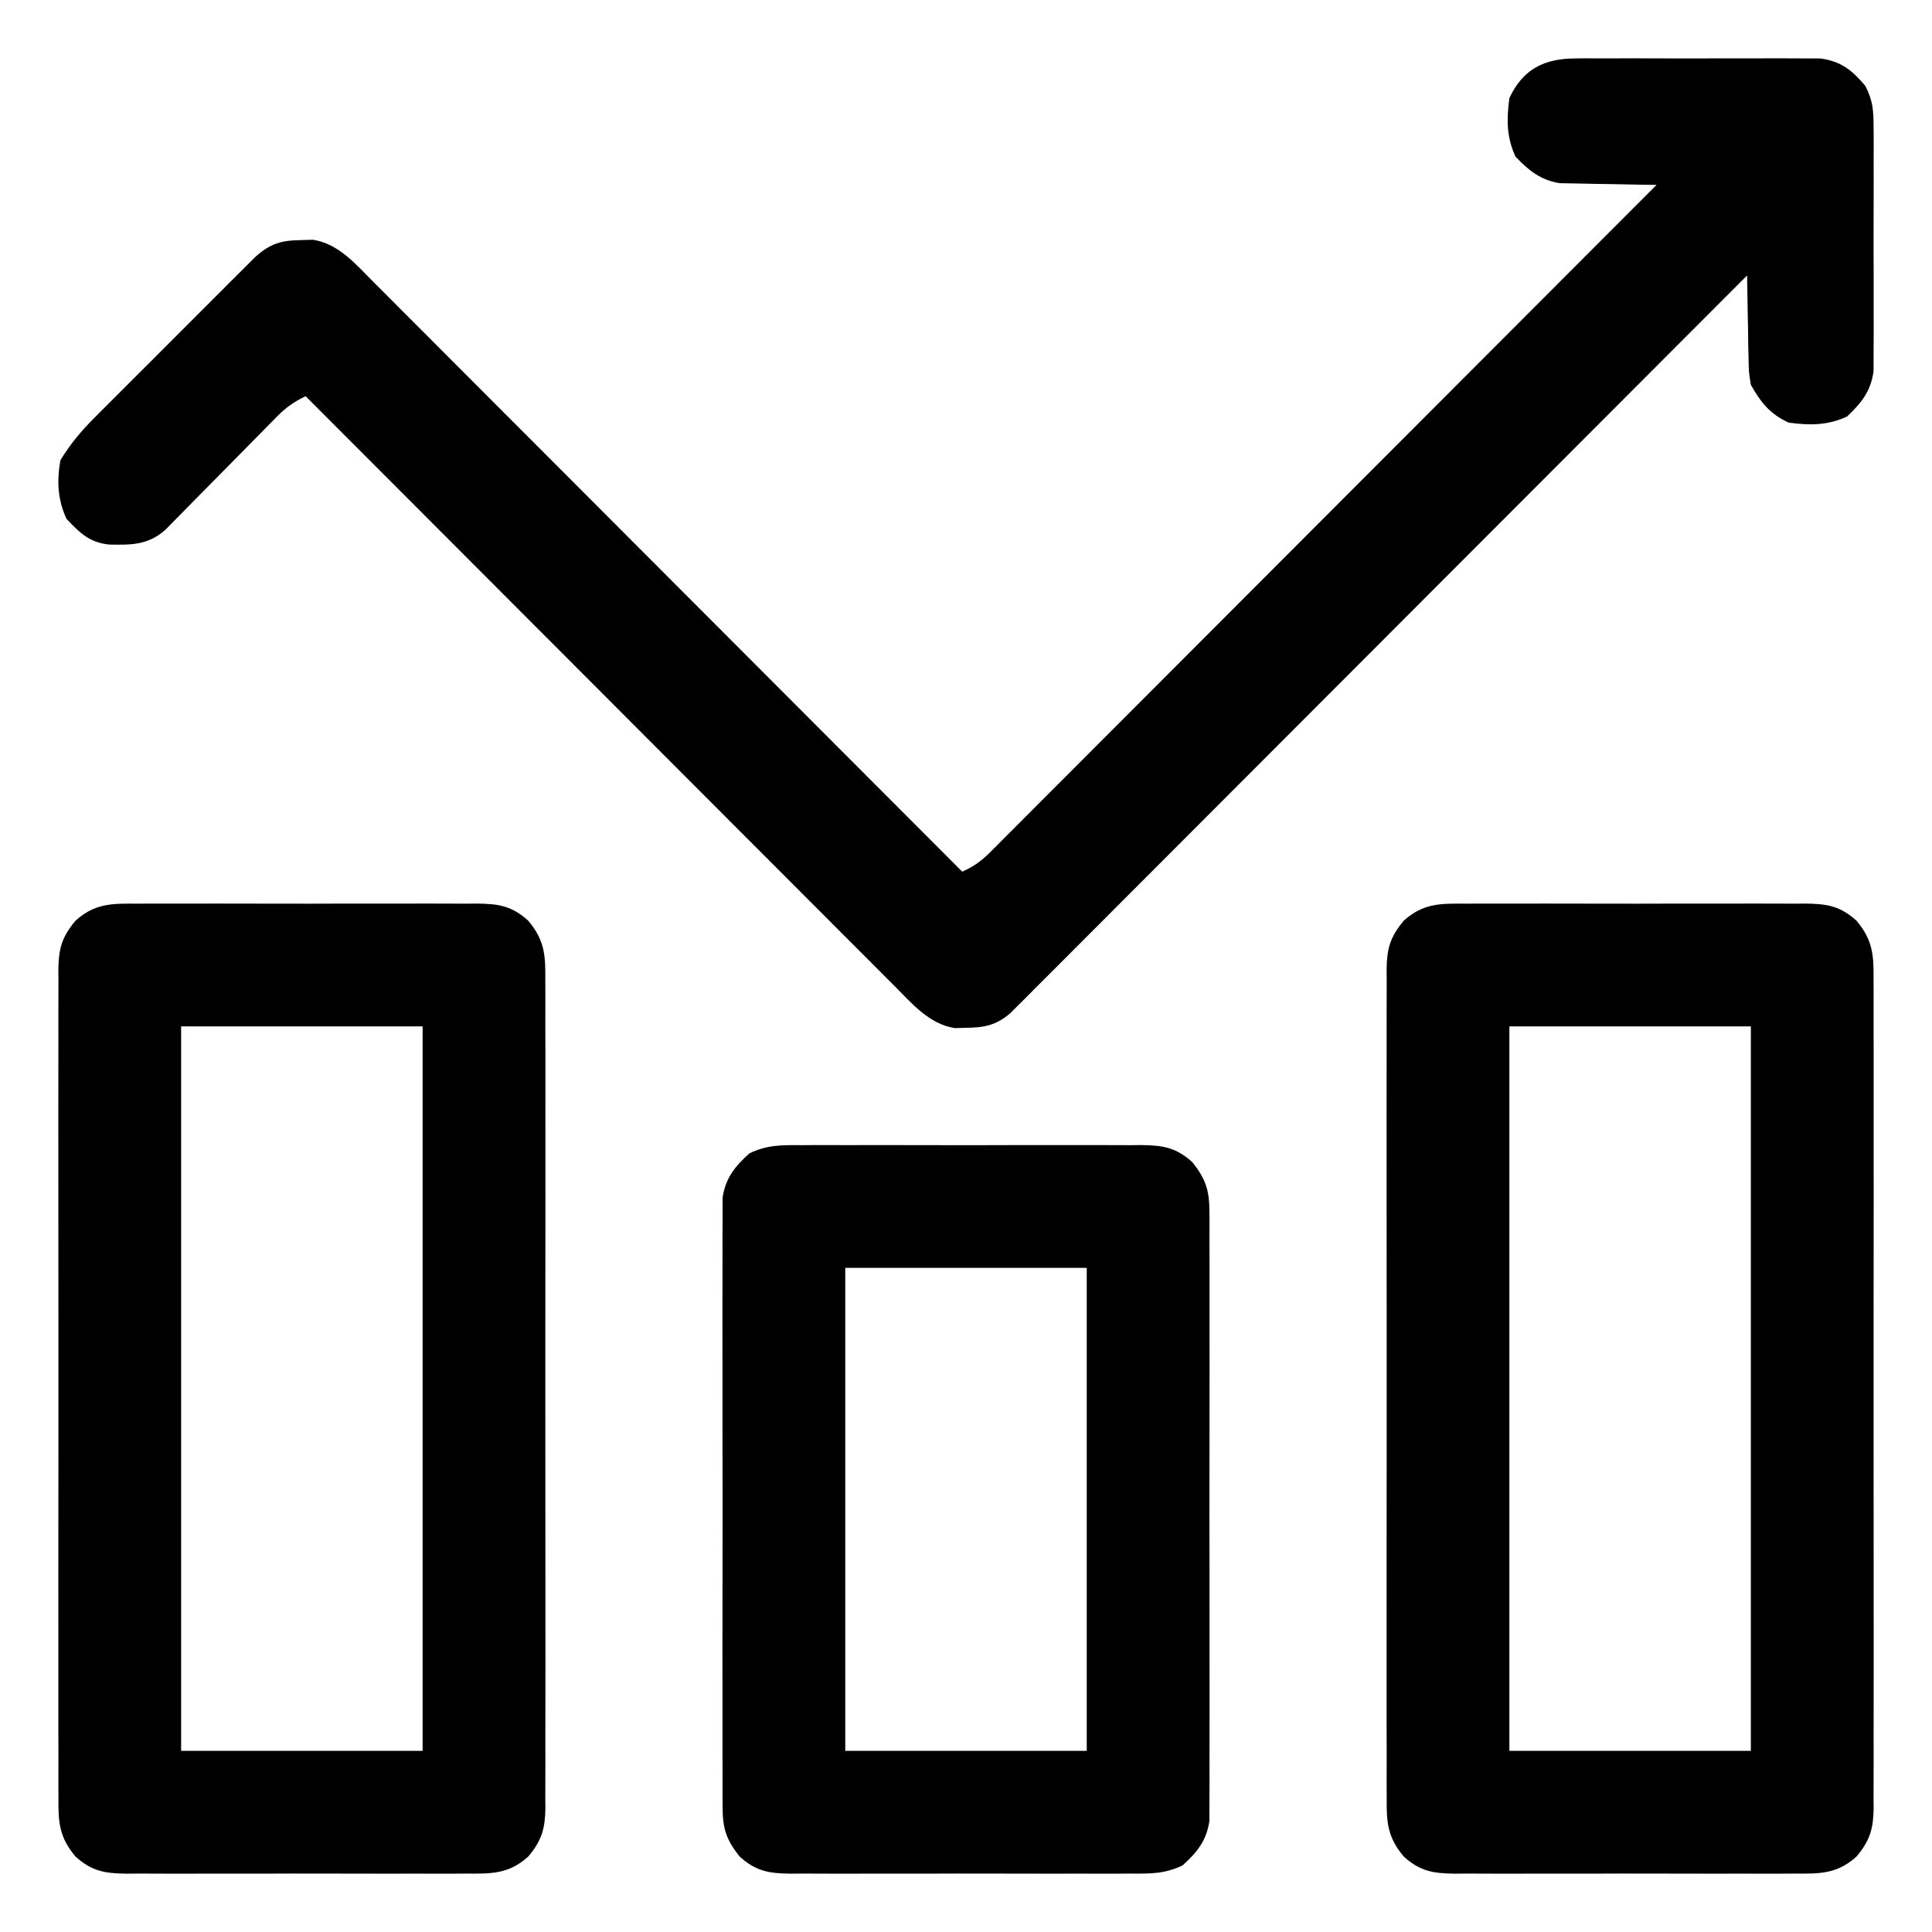 <?xml version="1.0" encoding="UTF-8"?>
<svg version="1.1" xmlns="http://www.w3.org/2000/svg" width="512" height="512">
<path d="M0 0 C0.733 -0.007 1.465 -0.014 2.22 -0.021 C4.626 -0.039 7.031 -0.027 9.438 -0.014 C11.118 -0.016 12.799 -0.02 14.48 -0.025 C17.998 -0.031 21.514 -0.023 25.031 -0.004 C29.531 0.019 34.029 0.006 38.528 -0.018 C41.997 -0.033 45.467 -0.028 48.936 -0.018 C50.595 -0.015 52.253 -0.018 53.912 -0.028 C56.233 -0.038 58.553 -0.022 60.875 0 C62.194 0.003 63.512 0.006 64.871 0.01 C70.388 0.795 73.239 3.096 76.78 7.295 C78.767 11.159 78.945 13.745 78.955 18.08 C78.966 19.179 78.966 19.179 78.976 20.3 C78.994 22.706 78.982 25.111 78.969 27.518 C78.971 29.199 78.975 30.88 78.98 32.561 C78.986 36.078 78.978 39.594 78.959 43.111 C78.936 47.611 78.949 52.109 78.973 56.608 C78.988 60.078 78.983 63.547 78.973 67.016 C78.97 68.675 78.973 70.333 78.983 71.992 C78.993 74.313 78.977 76.634 78.955 78.955 C78.952 80.274 78.949 81.593 78.945 82.951 C78.191 88.245 75.745 91.275 71.938 94.893 C66.772 97.291 62.037 97.271 56.438 96.518 C51.458 94.206 49.137 91.229 46.438 86.518 C45.892 83.174 45.892 83.174 45.828 79.588 C45.796 78.299 45.764 77.01 45.73 75.682 C45.716 74.335 45.701 72.989 45.688 71.643 C45.659 70.273 45.629 68.903 45.598 67.533 C45.527 64.195 45.474 60.857 45.438 57.518 C45.022 57.934 44.607 58.35 44.179 58.778 C19.576 83.426 -5.033 108.069 -29.648 132.705 C-32.602 135.662 -35.556 138.619 -38.51 141.575 C-39.098 142.164 -39.686 142.752 -40.292 143.359 C-49.821 152.896 -59.346 162.437 -68.87 171.979 C-78.638 181.766 -88.411 191.55 -98.187 201.33 C-104.221 207.367 -110.253 213.407 -116.281 219.452 C-120.412 223.593 -124.546 227.731 -128.684 231.866 C-131.073 234.254 -133.459 236.643 -135.843 239.036 C-138.425 241.628 -141.013 244.214 -143.603 246.798 C-144.357 247.559 -145.112 248.32 -145.89 249.103 C-146.931 250.139 -146.931 250.139 -147.994 251.195 C-148.591 251.793 -149.188 252.39 -149.803 253.006 C-153.515 256.195 -156.593 256.831 -161.438 256.893 C-162.446 256.921 -163.454 256.949 -164.492 256.979 C-171.23 255.967 -175.867 250.497 -180.472 245.848 C-181.143 245.179 -181.814 244.51 -182.505 243.821 C-184.743 241.586 -186.975 239.343 -189.207 237.101 C-190.813 235.494 -192.42 233.887 -194.027 232.281 C-198.384 227.924 -202.735 223.562 -207.085 219.198 C-211.634 214.636 -216.189 210.081 -220.742 205.524 C-228.384 197.878 -236.021 190.228 -243.656 182.575 C-251.519 174.694 -259.383 166.815 -267.251 158.939 C-267.736 158.453 -268.222 157.967 -268.722 157.467 C-271.156 155.029 -273.591 152.592 -276.026 150.155 C-296.211 129.949 -316.389 109.735 -336.562 89.518 C-339.652 90.994 -341.758 92.475 -344.166 94.926 C-345.197 95.967 -345.197 95.967 -346.249 97.029 C-346.982 97.778 -347.714 98.527 -348.469 99.299 C-349.23 100.068 -349.992 100.837 -350.777 101.63 C-353.21 104.088 -355.637 106.552 -358.062 109.018 C-361.255 112.263 -364.453 115.502 -367.656 118.736 C-368.389 119.485 -369.121 120.234 -369.876 121.006 C-370.907 122.047 -370.907 122.047 -371.959 123.109 C-372.56 123.721 -373.161 124.332 -373.78 124.962 C-378.392 128.987 -382.723 128.945 -388.648 128.83 C-393.95 128.262 -396.402 125.739 -399.938 122.018 C-402.286 116.96 -402.533 112.001 -401.562 106.518 C-398.997 102.256 -396.089 98.792 -392.582 95.278 C-391.859 94.55 -391.859 94.55 -391.122 93.808 C-389.545 92.222 -387.96 90.643 -386.375 89.064 C-385.269 87.957 -384.163 86.849 -383.058 85.742 C-380.748 83.429 -378.434 81.119 -376.118 78.812 C-373.152 75.858 -370.196 72.895 -367.241 69.929 C-364.963 67.643 -362.68 65.362 -360.395 63.083 C-359.303 61.992 -358.212 60.899 -357.123 59.805 C-355.601 58.278 -354.073 56.758 -352.543 55.239 C-351.676 54.374 -350.808 53.508 -349.915 52.616 C-345.899 49.033 -343.04 48.211 -337.688 48.143 C-336.679 48.114 -335.671 48.086 -334.633 48.057 C-327.895 49.068 -323.258 54.538 -318.653 59.187 C-317.982 59.856 -317.311 60.525 -316.62 61.214 C-314.382 63.45 -312.15 65.692 -309.918 67.935 C-308.312 69.541 -306.705 71.148 -305.098 72.754 C-300.741 77.111 -296.39 81.474 -292.04 85.838 C-287.491 90.399 -282.936 94.955 -278.383 99.511 C-270.741 107.157 -263.104 114.808 -255.469 122.46 C-247.606 130.341 -239.742 138.22 -231.874 146.096 C-231.389 146.582 -230.903 147.068 -230.403 147.568 C-227.969 150.006 -225.534 152.443 -223.099 154.88 C-202.914 175.086 -182.736 195.3 -162.562 215.518 C-159.616 214.189 -157.539 212.743 -155.259 210.46 C-154.624 209.829 -153.989 209.198 -153.335 208.548 C-152.646 207.854 -151.958 207.159 -151.248 206.444 C-150.51 205.707 -149.771 204.97 -149.01 204.211 C-146.53 201.734 -144.058 199.251 -141.585 196.767 C-139.811 194.993 -138.037 193.219 -136.263 191.446 C-132.44 187.624 -128.621 183.799 -124.804 179.971 C-119.286 174.436 -113.762 168.907 -108.237 163.38 C-99.273 154.411 -90.313 145.438 -81.356 136.462 C-72.656 127.743 -63.953 119.026 -55.247 110.312 C-54.71 109.775 -54.174 109.238 -53.621 108.684 C-50.929 105.99 -48.237 103.295 -45.545 100.601 C-23.211 78.246 -0.884 55.884 21.438 33.518 C20.59 33.508 19.743 33.499 18.871 33.489 C15.706 33.445 12.541 33.383 9.377 33.31 C8.012 33.282 6.646 33.261 5.28 33.247 C3.309 33.225 1.338 33.176 -0.633 33.127 C-1.816 33.106 -3 33.085 -4.219 33.063 C-9.334 32.228 -12.428 29.712 -15.938 26.018 C-18.336 20.853 -18.316 16.117 -17.562 10.518 C-13.978 2.798 -8.276 0.02 0 0 Z " fill="#000000" transform="translate(417.562,15.482)"/>
<path d="M0 0 C1.045 -0.007 2.089 -0.014 3.166 -0.021 C6.611 -0.039 10.055 -0.027 13.5 -0.014 C15.898 -0.016 18.297 -0.02 20.695 -0.025 C25.719 -0.031 30.742 -0.023 35.766 -0.004 C42.202 0.019 48.637 0.006 55.074 -0.018 C60.025 -0.033 64.977 -0.028 69.929 -0.018 C72.302 -0.015 74.675 -0.018 77.048 -0.028 C80.366 -0.038 83.682 -0.022 87 0 C88.468 -0.012 88.468 -0.012 89.966 -0.025 C95.629 0.046 99.125 0.566 103.5 4.518 C107.853 9.716 108.072 13.678 108.008 20.158 C108.014 21.123 108.02 22.087 108.027 23.081 C108.043 26.31 108.03 29.539 108.018 32.768 C108.023 35.084 108.03 37.4 108.039 39.716 C108.057 46.005 108.05 52.294 108.037 58.584 C108.027 65.163 108.037 71.743 108.043 78.322 C108.051 90.08 108.038 101.837 108.018 113.594 C108 124.251 108.003 134.908 108.021 145.564 C108.043 157.945 108.051 170.325 108.039 182.705 C108.033 189.257 108.032 195.809 108.045 202.36 C108.057 208.52 108.049 214.679 108.026 220.838 C108.02 223.099 108.022 225.361 108.031 227.622 C108.042 230.708 108.028 233.792 108.008 236.877 C108.017 237.774 108.026 238.67 108.035 239.594 C107.966 245.062 107.135 248.177 103.5 252.518 C98.312 257.204 93.646 257.09 87 257.035 C85.433 257.046 85.433 257.046 83.834 257.056 C80.389 257.074 76.945 257.062 73.5 257.049 C71.102 257.052 68.703 257.055 66.305 257.06 C61.281 257.066 56.258 257.058 51.234 257.039 C44.798 257.016 38.363 257.029 31.926 257.053 C26.975 257.068 22.023 257.063 17.071 257.053 C14.698 257.05 12.325 257.053 9.952 257.063 C6.634 257.073 3.318 257.057 0 257.035 C-0.979 257.043 -1.958 257.051 -2.966 257.06 C-8.629 256.989 -12.125 256.469 -16.5 252.518 C-20.853 247.319 -21.072 243.357 -21.008 236.877 C-21.014 235.912 -21.02 234.948 -21.027 233.954 C-21.043 230.725 -21.03 227.497 -21.018 224.268 C-21.023 221.951 -21.03 219.635 -21.039 217.319 C-21.057 211.03 -21.05 204.741 -21.037 198.452 C-21.027 191.872 -21.037 185.292 -21.043 178.713 C-21.051 166.955 -21.038 155.198 -21.018 143.441 C-21 132.784 -21.003 122.127 -21.021 111.471 C-21.043 99.09 -21.051 86.71 -21.039 74.33 C-21.033 67.778 -21.032 61.227 -21.045 54.675 C-21.057 48.515 -21.049 42.356 -21.026 36.197 C-21.02 33.936 -21.022 31.674 -21.031 29.413 C-21.042 26.327 -21.028 23.243 -21.008 20.158 C-21.017 19.262 -21.026 18.365 -21.035 17.441 C-20.966 11.973 -20.135 8.858 -16.5 4.518 C-11.312 -0.168 -6.646 -0.055 0 0 Z M11.5 32.518 C11.5 95.878 11.5 159.238 11.5 224.518 C32.62 224.518 53.74 224.518 75.5 224.518 C75.5 161.158 75.5 97.798 75.5 32.518 C54.38 32.518 33.26 32.518 11.5 32.518 Z " fill="#000000" transform="translate(388.5,239.482)"/>
<path d="M0 0 C1.045 -0.007 2.089 -0.014 3.166 -0.021 C6.611 -0.039 10.055 -0.027 13.5 -0.014 C15.898 -0.016 18.297 -0.02 20.695 -0.025 C25.719 -0.031 30.742 -0.023 35.766 -0.004 C42.202 0.019 48.637 0.006 55.074 -0.018 C60.025 -0.033 64.977 -0.028 69.929 -0.018 C72.302 -0.015 74.675 -0.018 77.048 -0.028 C80.366 -0.038 83.682 -0.022 87 0 C88.468 -0.012 88.468 -0.012 89.966 -0.025 C95.629 0.046 99.125 0.566 103.5 4.518 C107.853 9.716 108.072 13.678 108.008 20.158 C108.014 21.123 108.02 22.087 108.027 23.081 C108.043 26.31 108.03 29.539 108.018 32.768 C108.023 35.084 108.03 37.4 108.039 39.716 C108.057 46.005 108.05 52.294 108.037 58.584 C108.027 65.163 108.037 71.743 108.043 78.322 C108.051 90.08 108.038 101.837 108.018 113.594 C108 124.251 108.003 134.908 108.021 145.564 C108.043 157.945 108.051 170.325 108.039 182.705 C108.033 189.257 108.032 195.809 108.045 202.36 C108.057 208.52 108.049 214.679 108.026 220.838 C108.02 223.099 108.022 225.361 108.031 227.622 C108.042 230.708 108.028 233.792 108.008 236.877 C108.017 237.774 108.026 238.67 108.035 239.594 C107.966 245.062 107.135 248.177 103.5 252.518 C98.312 257.204 93.646 257.09 87 257.035 C85.433 257.046 85.433 257.046 83.834 257.056 C80.389 257.074 76.945 257.062 73.5 257.049 C71.102 257.052 68.703 257.055 66.305 257.06 C61.281 257.066 56.258 257.058 51.234 257.039 C44.798 257.016 38.363 257.029 31.926 257.053 C26.975 257.068 22.023 257.063 17.071 257.053 C14.698 257.05 12.325 257.053 9.952 257.063 C6.634 257.073 3.318 257.057 0 257.035 C-0.979 257.043 -1.958 257.051 -2.966 257.06 C-8.629 256.989 -12.125 256.469 -16.5 252.518 C-20.853 247.319 -21.072 243.357 -21.008 236.877 C-21.014 235.912 -21.02 234.948 -21.027 233.954 C-21.043 230.725 -21.03 227.497 -21.018 224.268 C-21.023 221.951 -21.03 219.635 -21.039 217.319 C-21.057 211.03 -21.05 204.741 -21.037 198.452 C-21.027 191.872 -21.037 185.292 -21.043 178.713 C-21.051 166.955 -21.038 155.198 -21.018 143.441 C-21 132.784 -21.003 122.127 -21.021 111.471 C-21.043 99.09 -21.051 86.71 -21.039 74.33 C-21.033 67.778 -21.032 61.227 -21.045 54.675 C-21.057 48.515 -21.049 42.356 -21.026 36.197 C-21.02 33.936 -21.022 31.674 -21.031 29.413 C-21.042 26.327 -21.028 23.243 -21.008 20.158 C-21.017 19.262 -21.026 18.365 -21.035 17.441 C-20.966 11.973 -20.135 8.858 -16.5 4.518 C-11.312 -0.168 -6.646 -0.055 0 0 Z M11.5 32.518 C11.5 95.878 11.5 159.238 11.5 224.518 C32.62 224.518 53.74 224.518 75.5 224.518 C75.5 161.158 75.5 97.798 75.5 32.518 C54.38 32.518 33.26 32.518 11.5 32.518 Z " fill="#000000" transform="translate(36.5,239.482)"/>
<path d="M0 0 C1.045 -0.007 2.089 -0.014 3.166 -0.021 C6.611 -0.039 10.055 -0.027 13.5 -0.014 C15.898 -0.016 18.297 -0.02 20.695 -0.025 C25.719 -0.031 30.742 -0.023 35.766 -0.004 C42.202 0.019 48.637 0.006 55.074 -0.018 C60.025 -0.033 64.977 -0.028 69.929 -0.018 C72.302 -0.015 74.675 -0.018 77.048 -0.028 C80.366 -0.038 83.682 -0.022 87 0 C88.468 -0.012 88.468 -0.012 89.966 -0.025 C95.629 0.046 99.125 0.566 103.5 4.518 C107.076 9.042 108.001 11.99 108.008 17.729 C108.014 18.432 108.02 19.135 108.027 19.86 C108.043 22.204 108.03 24.548 108.018 26.893 C108.023 28.578 108.03 30.264 108.039 31.95 C108.057 36.52 108.05 41.09 108.037 45.66 C108.027 50.446 108.037 55.232 108.043 60.018 C108.05 68.054 108.041 76.09 108.021 84.127 C108 93.414 108.007 102.702 108.029 111.989 C108.047 119.967 108.049 127.945 108.039 135.923 C108.033 140.687 108.032 145.45 108.045 150.213 C108.057 154.691 108.049 159.169 108.026 163.648 C108.02 165.29 108.022 166.932 108.031 168.575 C108.042 170.819 108.028 173.062 108.008 175.307 C108.006 176.562 108.005 177.817 108.003 179.11 C107.233 184.327 104.753 187.386 100.906 190.86 C96.193 193.154 92.178 193.078 87 193.035 C85.955 193.042 84.911 193.049 83.834 193.056 C80.389 193.074 76.945 193.062 73.5 193.049 C71.102 193.052 68.703 193.055 66.305 193.06 C61.281 193.066 56.258 193.058 51.234 193.039 C44.798 193.016 38.363 193.029 31.926 193.053 C26.975 193.068 22.023 193.063 17.071 193.053 C14.698 193.05 12.325 193.053 9.952 193.063 C6.634 193.073 3.318 193.057 0 193.035 C-0.979 193.043 -1.958 193.051 -2.966 193.06 C-8.629 192.989 -12.125 192.469 -16.5 188.518 C-20.076 183.993 -21.001 181.046 -21.008 175.307 C-21.014 174.603 -21.02 173.9 -21.027 173.176 C-21.043 170.831 -21.03 168.487 -21.018 166.143 C-21.023 164.457 -21.03 162.771 -21.039 161.085 C-21.057 156.515 -21.05 151.945 -21.037 147.375 C-21.027 142.589 -21.037 137.803 -21.043 133.018 C-21.05 124.981 -21.041 116.945 -21.021 108.908 C-21 99.621 -21.007 90.333 -21.029 81.046 C-21.047 73.068 -21.049 65.09 -21.039 57.112 C-21.033 52.349 -21.032 47.585 -21.045 42.822 C-21.057 38.344 -21.049 33.866 -21.026 29.388 C-21.02 27.745 -21.022 26.103 -21.031 24.461 C-21.042 22.216 -21.028 19.973 -21.008 17.729 C-21.006 16.473 -21.005 15.218 -21.003 13.925 C-20.233 8.708 -17.753 5.649 -13.906 2.175 C-9.193 -0.118 -5.178 -0.043 0 0 Z M11.5 32.518 C11.5 74.758 11.5 116.998 11.5 160.518 C32.62 160.518 53.74 160.518 75.5 160.518 C75.5 118.278 75.5 76.038 75.5 32.518 C54.38 32.518 33.26 32.518 11.5 32.518 Z " fill="#000000" transform="translate(212.5,303.482)"/>
</svg>
